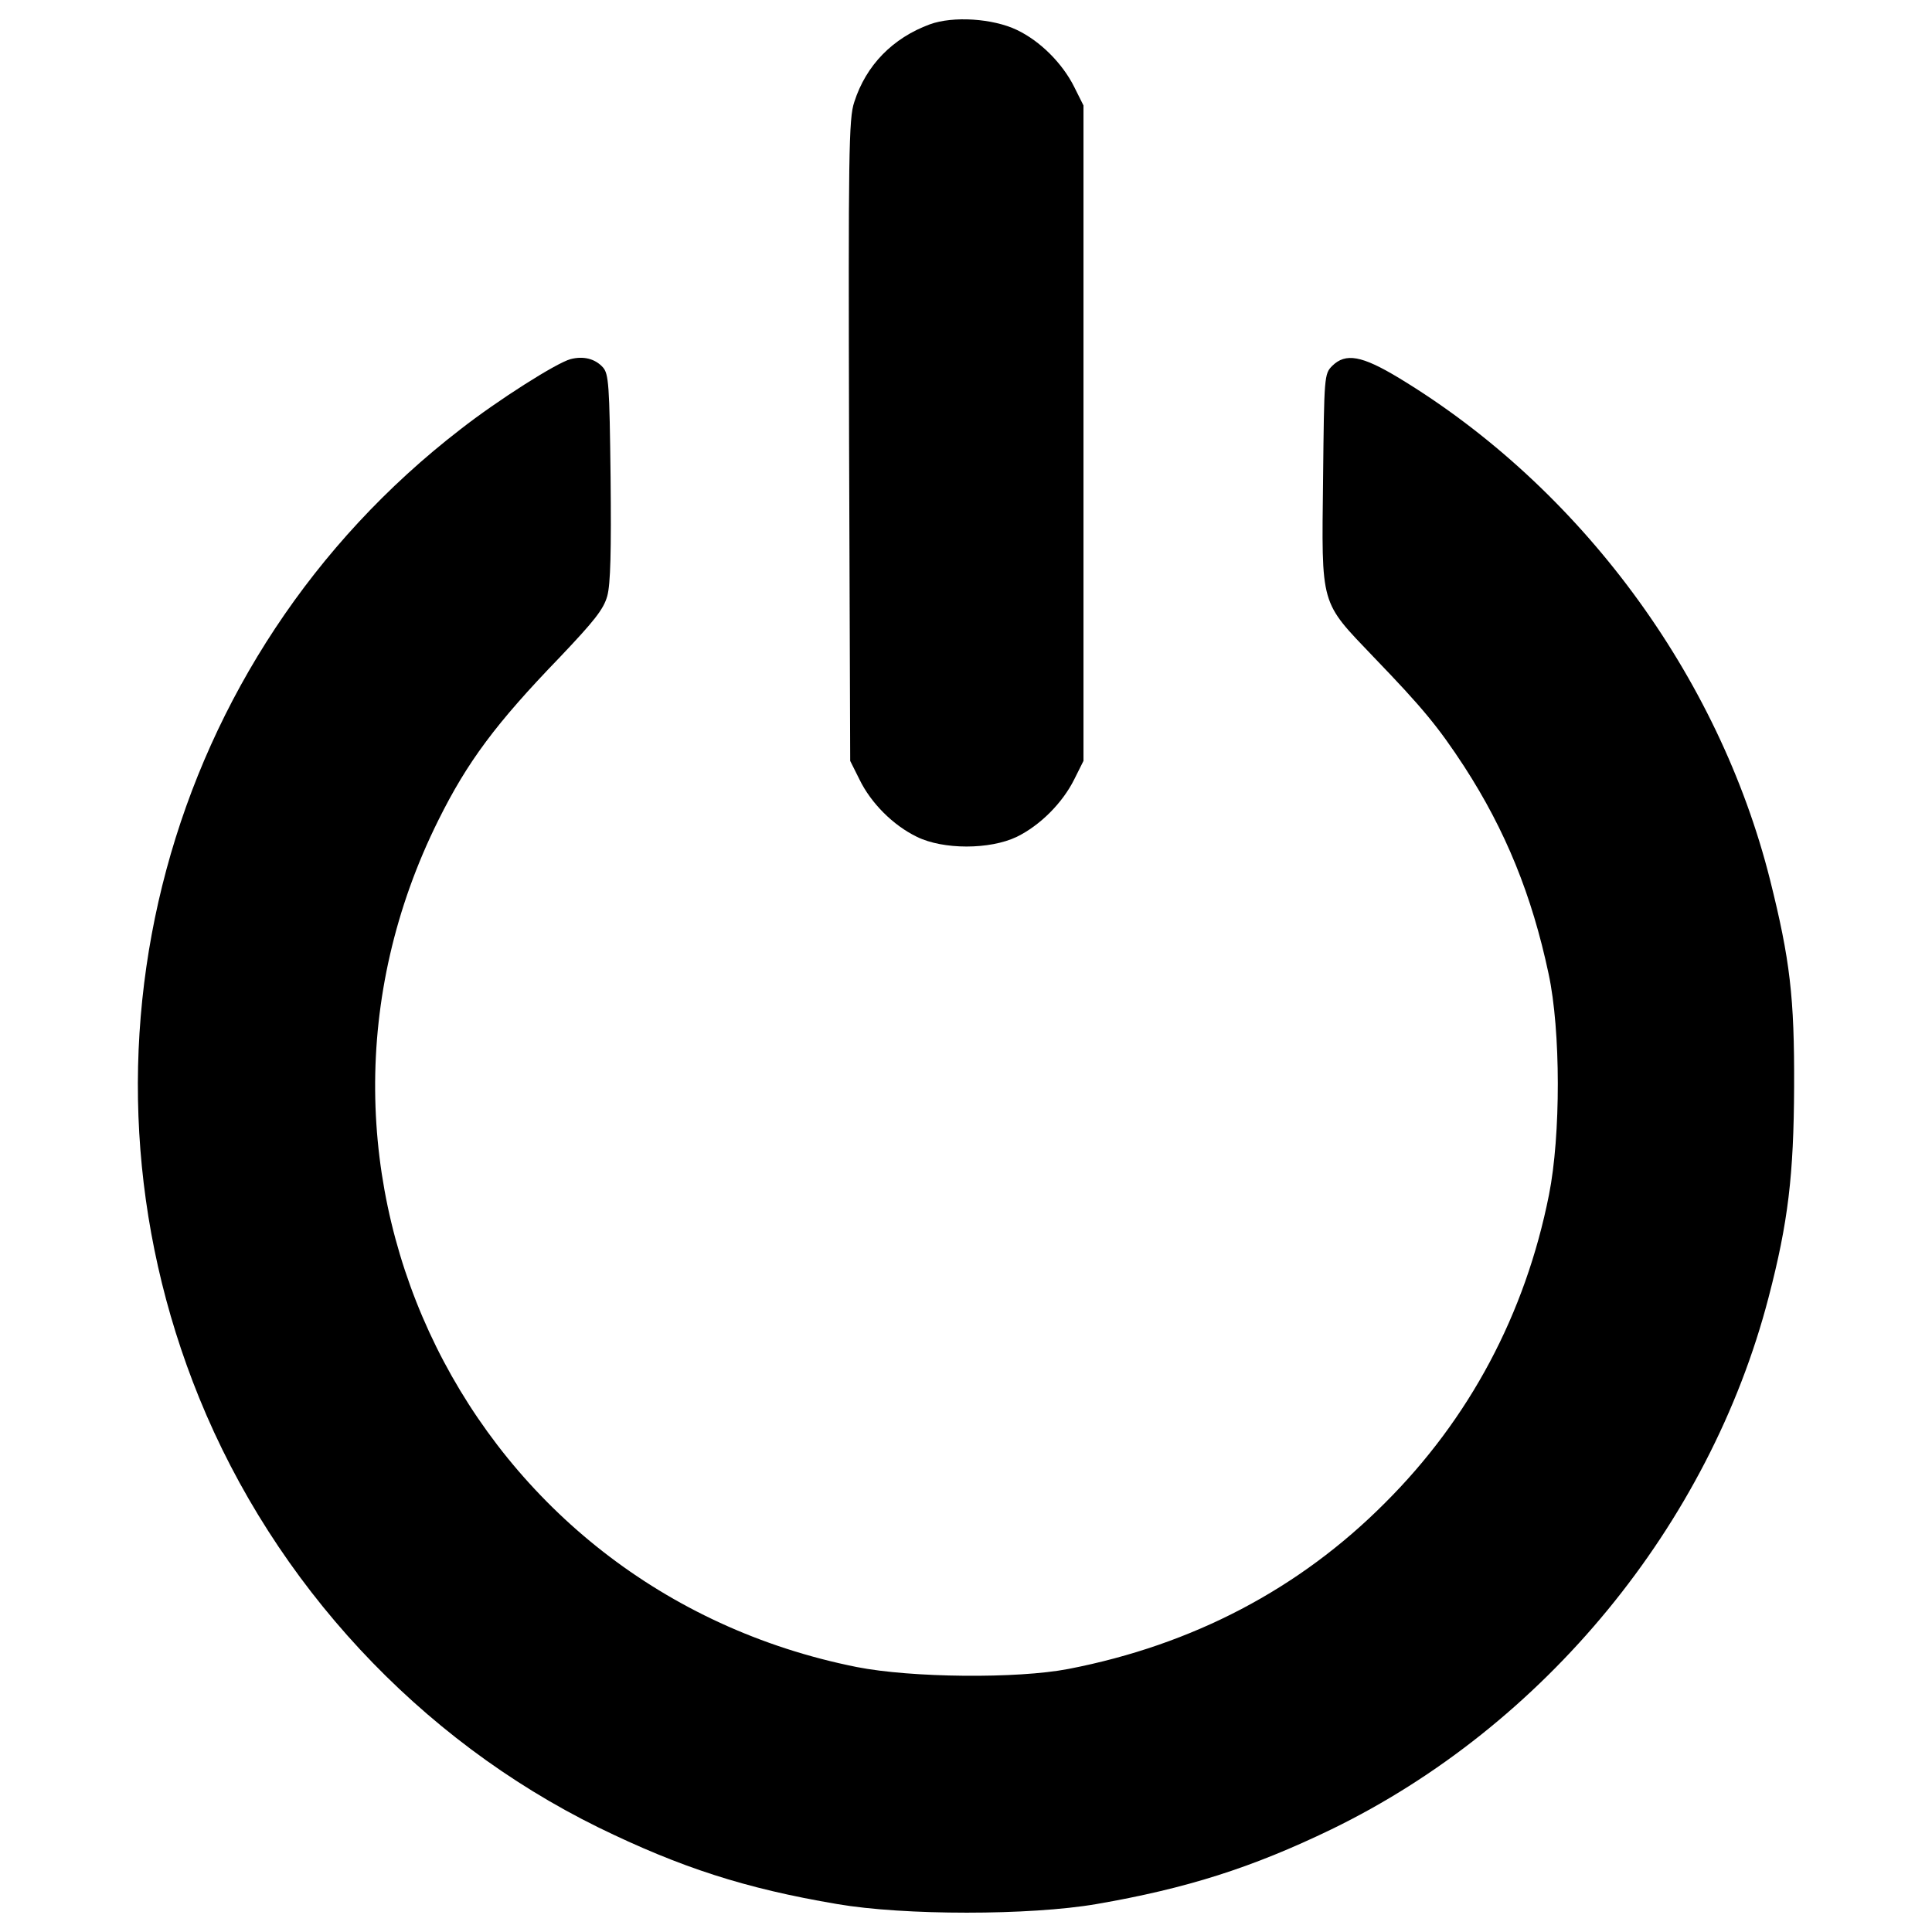 <svg id='action-logout' version='1.1' xmlns='http://www.w3.org/2000/svg' viewBox='0 0 1000 1000' xml:space='preserve'>
	<g transform='translate(0,512) scale(0.1,-0.1)'>
		<path d='M4812.6,4994c-191.7-70.9-329.7-210.8-391-402.5c-28.8-84.3-30.7-270.3-26.8-1751.9l5.8-1658l47.9-95.8c59.4-122.7,174.4-237.7,297.1-297.1c136.1-67.1,377.6-67.1,517.5,0c120.8,59.4,235.8,174.4,297.1,297.1l47.9,95.8v1696.3v1696.3l-47.9,95.8c-61.3,122.7-176.3,237.7-297.1,295.2C5138.5,5024.6,4933.4,5038,4812.6,4994z'/>
		<path d='M2953.4,3261.2c-72.8-19.2-377.6-212.8-571.2-364.2C854.6,1718.3,304.4-328.8,1030.9-2115.2c391-962.2,1138.5-1767.2,2066.2-2223.4c423.6-207,759-316.3,1236.3-396.8c345-59.4,996.7-59.4,1341.7,0c465.8,80.5,805,187.9,1217.1,387.2C7992.5-3813.5,8847.4-2774.6,9154-1595.8c101.6,389.1,130.4,634.4,132.3,1090.6c1.9,463.9-21.1,657.4-124.6,1071.5c-266.5,1060-983.3,2029.8-1920.6,2597.2c-193.6,116.9-276,130.4-345,63.3c-42.2-42.2-42.2-53.7-47.9-584.6c-7.7-667-17.3-630.6,262.6-923.9c253-262.6,333.5-360.3,467.7-565.4c214.7-331.6,350.8-667,437-1073.4c63.3-293.3,63.3-837.6,1.9-1144.3c-122.7-617.2-412.1-1159.6-849.1-1594.7c-442.8-444.7-994.8-734.1-1636.9-858.7c-266.4-51.7-814.6-46-1096.4,9.6C2426.3-3108.1,1360.6-949.9,2269.1,874.9c149.5,300.9,297.1,500.3,628.7,843.4c176.3,185.9,226.2,247.3,245.3,316.3c17.3,61.3,21.1,235.8,17.3,615.3c-5.8,481.1-9.6,534.8-40.2,569.3C3079.9,3263.1,3020.5,3278.5,2953.4,3261.2z'/>
	</g>
</svg>
